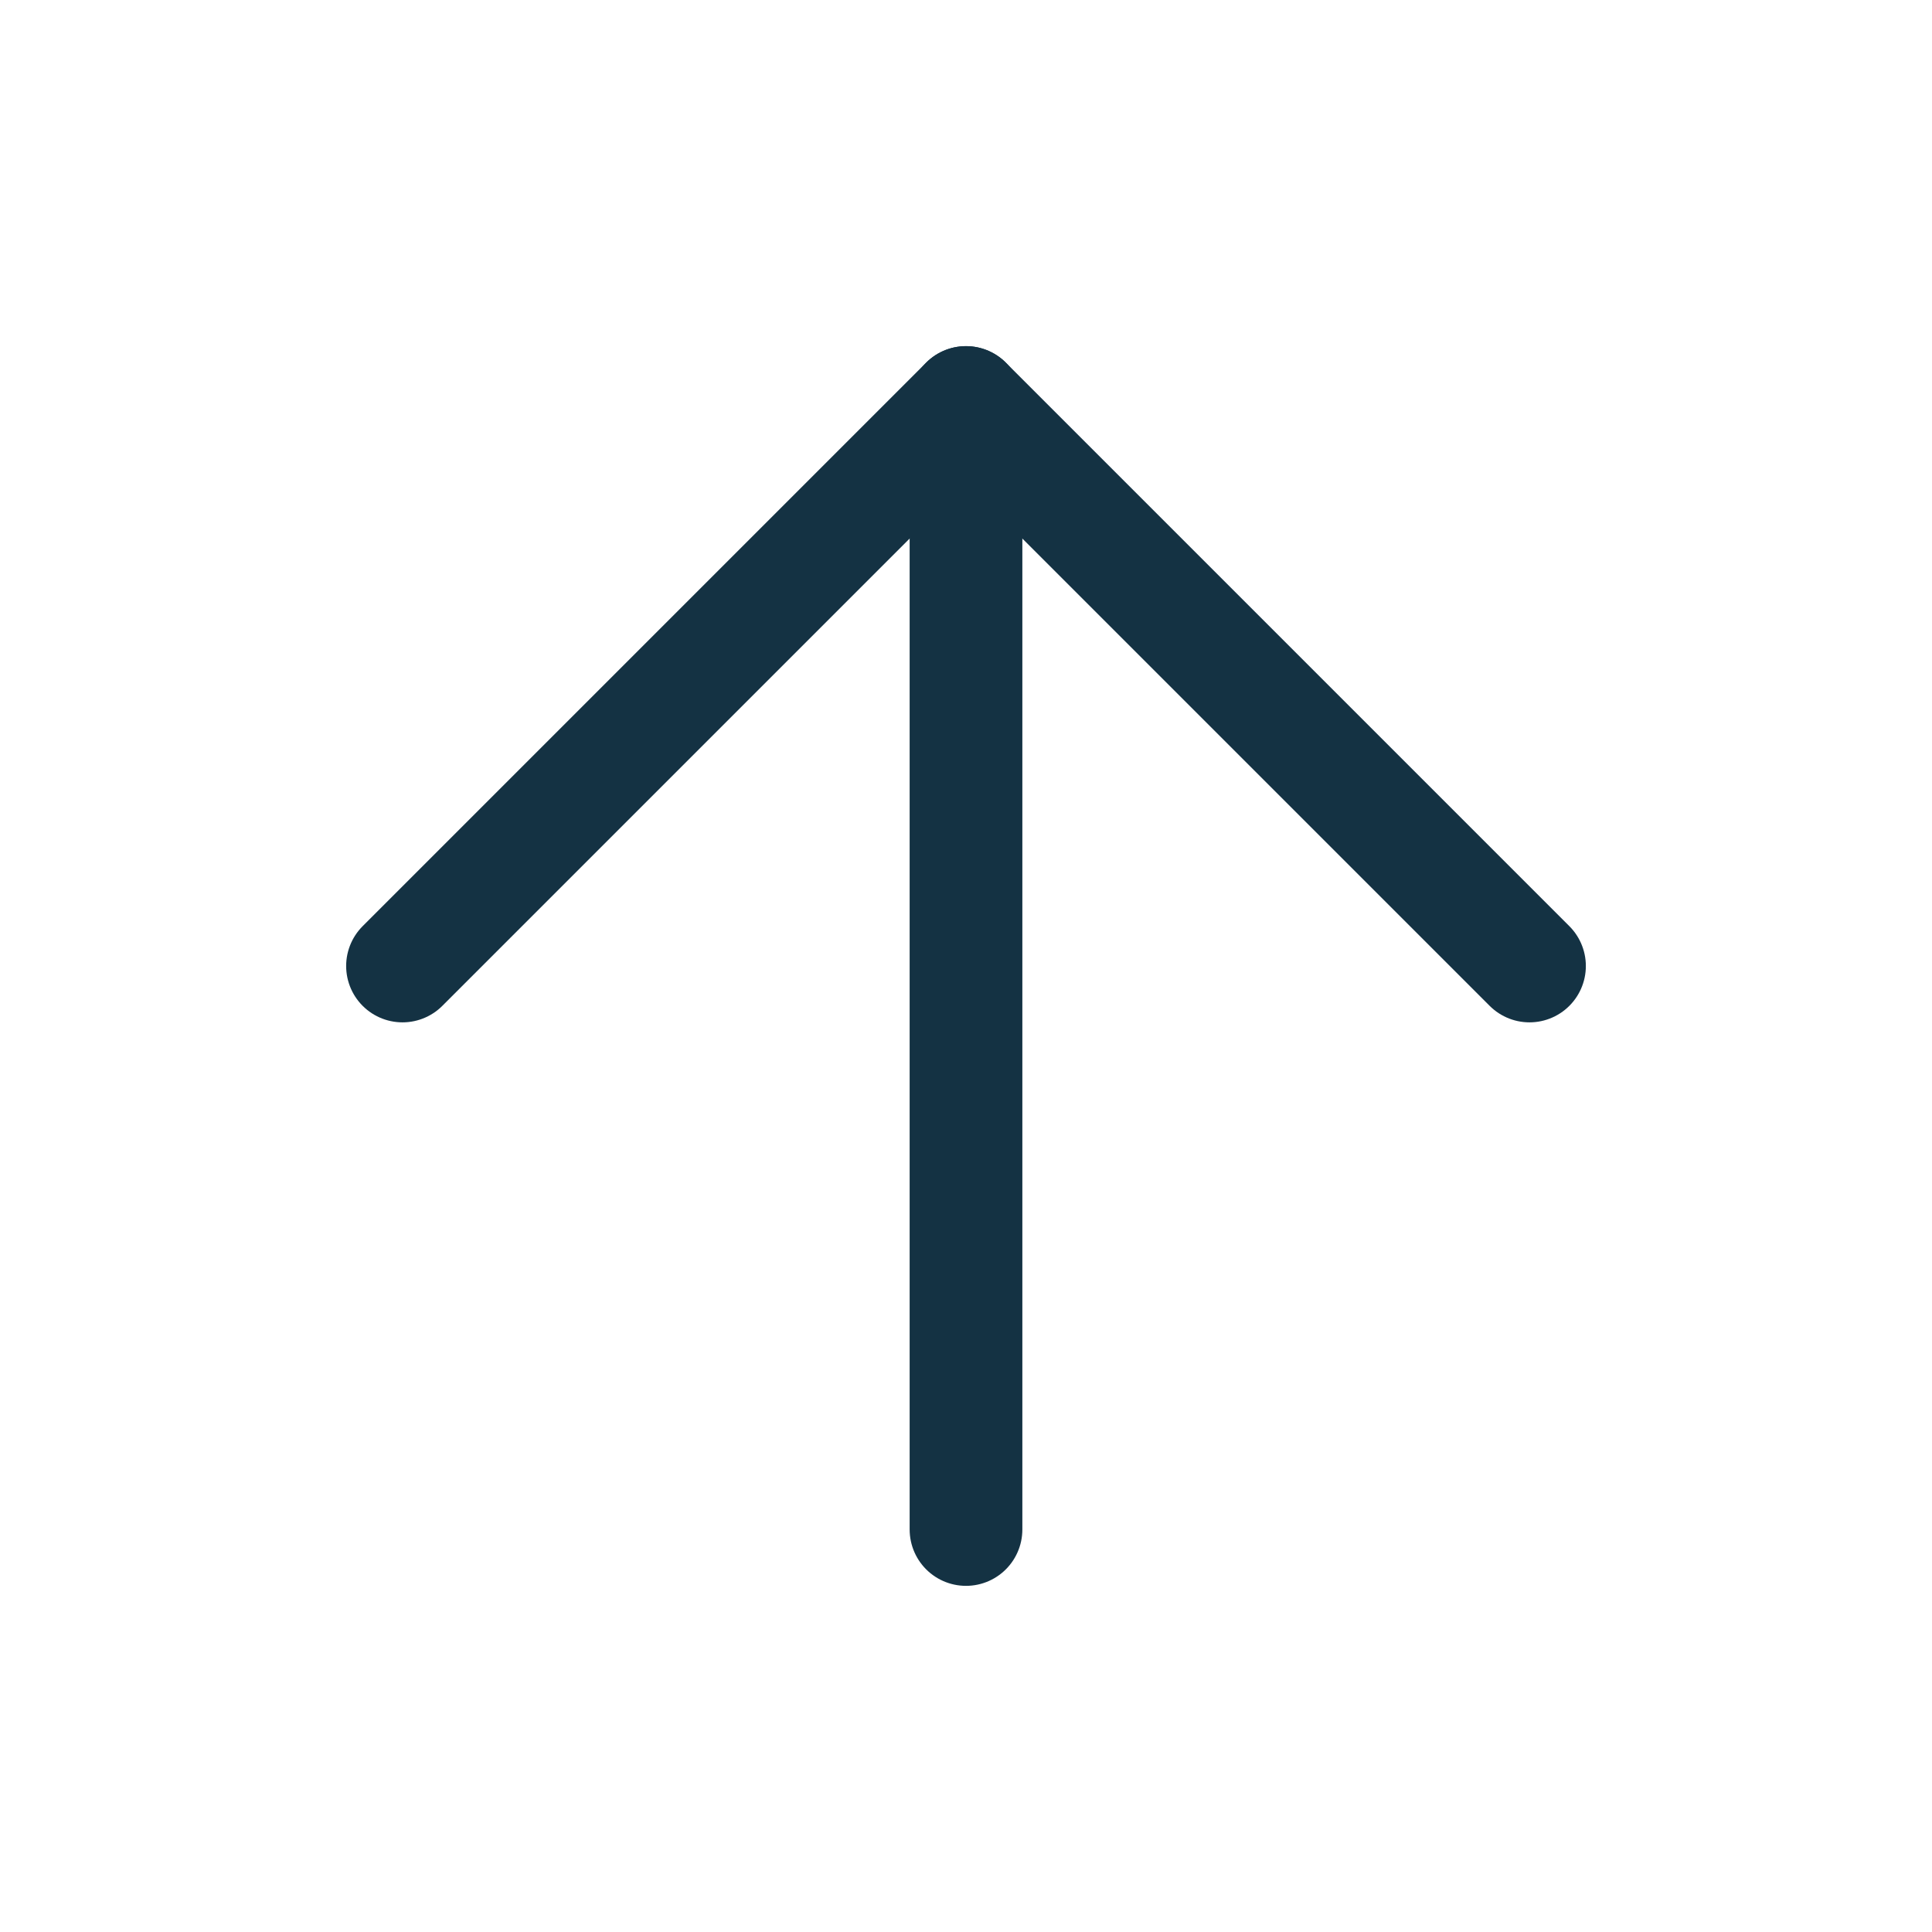 <svg width="24" height="24" viewBox="0 0 24 24" fill="none" xmlns="http://www.w3.org/2000/svg">
  <path d="M12 19V5" stroke="#143243" stroke-width="1.4" stroke-linecap="round" stroke-linejoin="round"/>
  <path d="M5 12L12 5L19 12" stroke="#143243" stroke-width="1.4" stroke-linecap="round" stroke-linejoin="round"/>
</svg>
